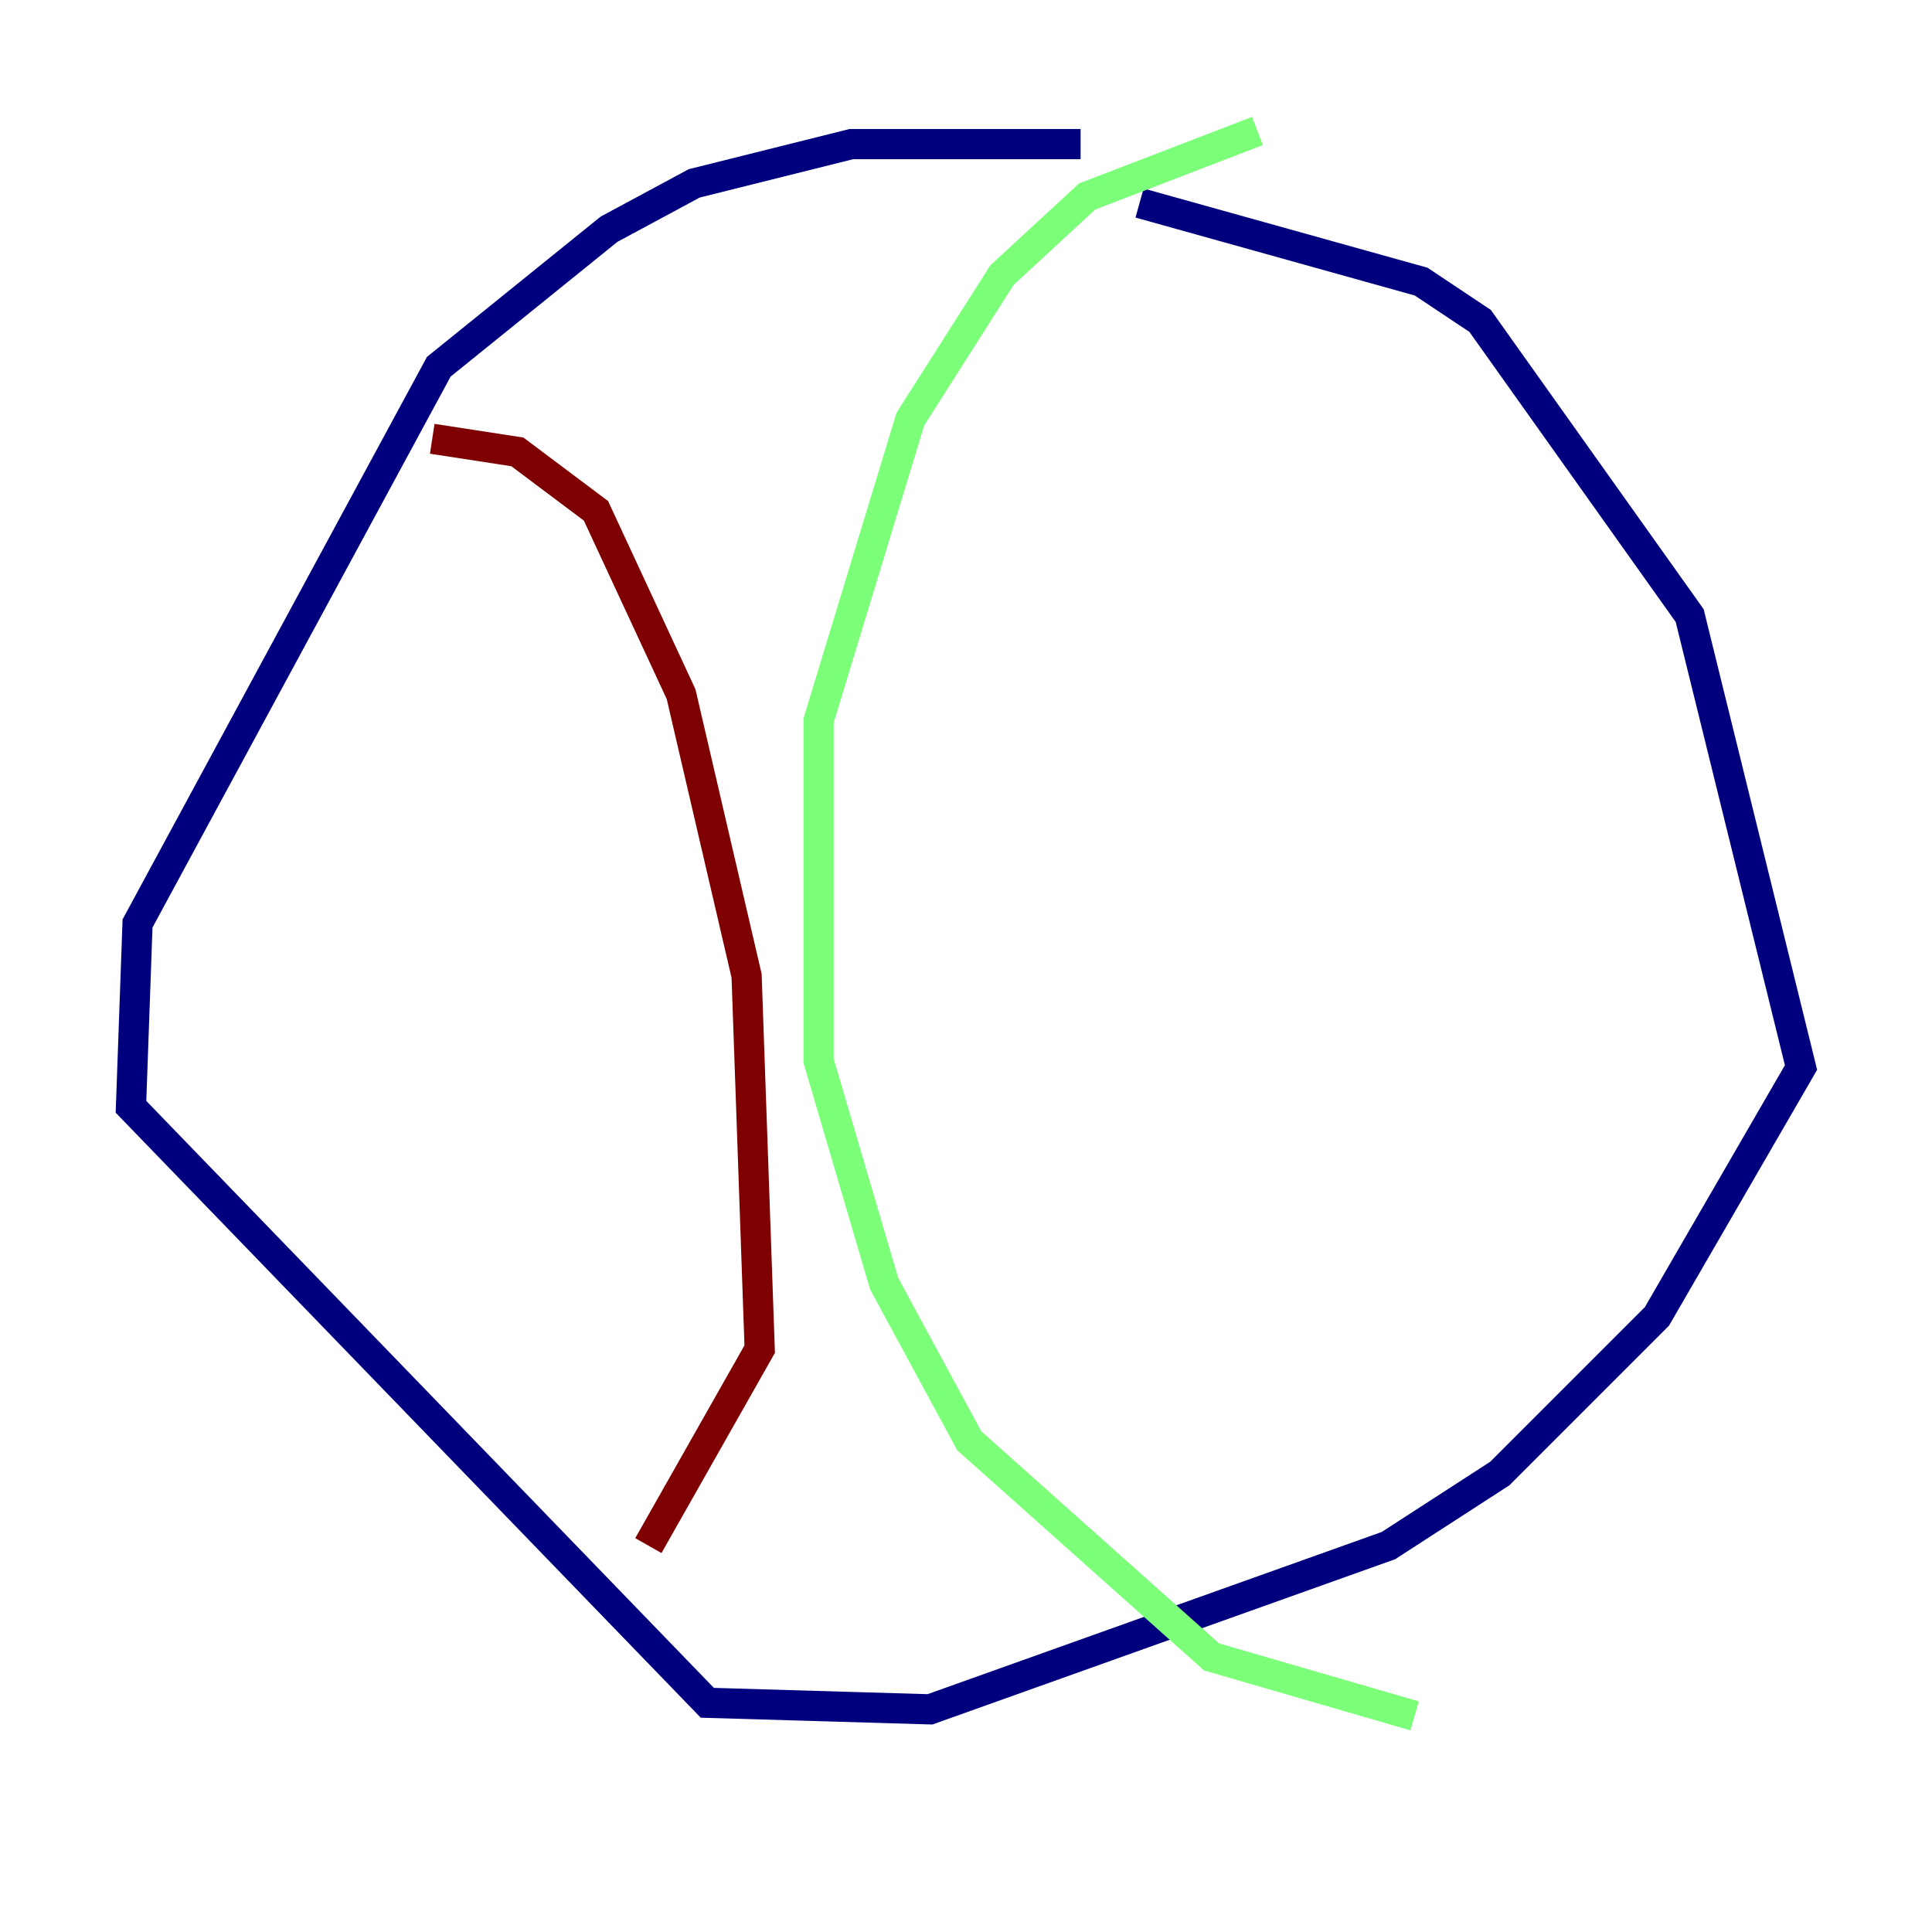 <?xml version="1.0" encoding="utf-8" ?>
<svg baseProfile="tiny" height="128" version="1.2" viewBox="0,0,128,128" width="128" xmlns="http://www.w3.org/2000/svg" xmlns:ev="http://www.w3.org/2001/xml-events" xmlns:xlink="http://www.w3.org/1999/xlink"><defs /><polyline fill="none" points="71.593,9.546 56.407,9.546 45.993,12.149 40.352,15.186 29.071,24.298 9.112,61.18 8.678,73.329 46.861,112.814 61.614,113.248 91.986,102.4 99.363,97.627 109.776,87.214 119.322,70.725 111.946,40.786 98.061,21.261 94.156,18.658 75.498,13.451" stroke="#00007f" stroke-width="2" /><polyline fill="none" points="83.308,8.678 72.027,13.017 66.386,18.224 60.312,27.77 54.237,47.729 54.237,70.291 58.576,85.044 64.217,95.458 80.271,109.776 93.722,113.681" stroke="#7cff79" stroke-width="2" /><polyline fill="none" points="28.637,29.071 34.278,29.939 39.485,33.844 45.125,45.993 49.464,64.651 50.332,89.383 42.956,102.4" stroke="#7f0000" stroke-width="2" /></svg>